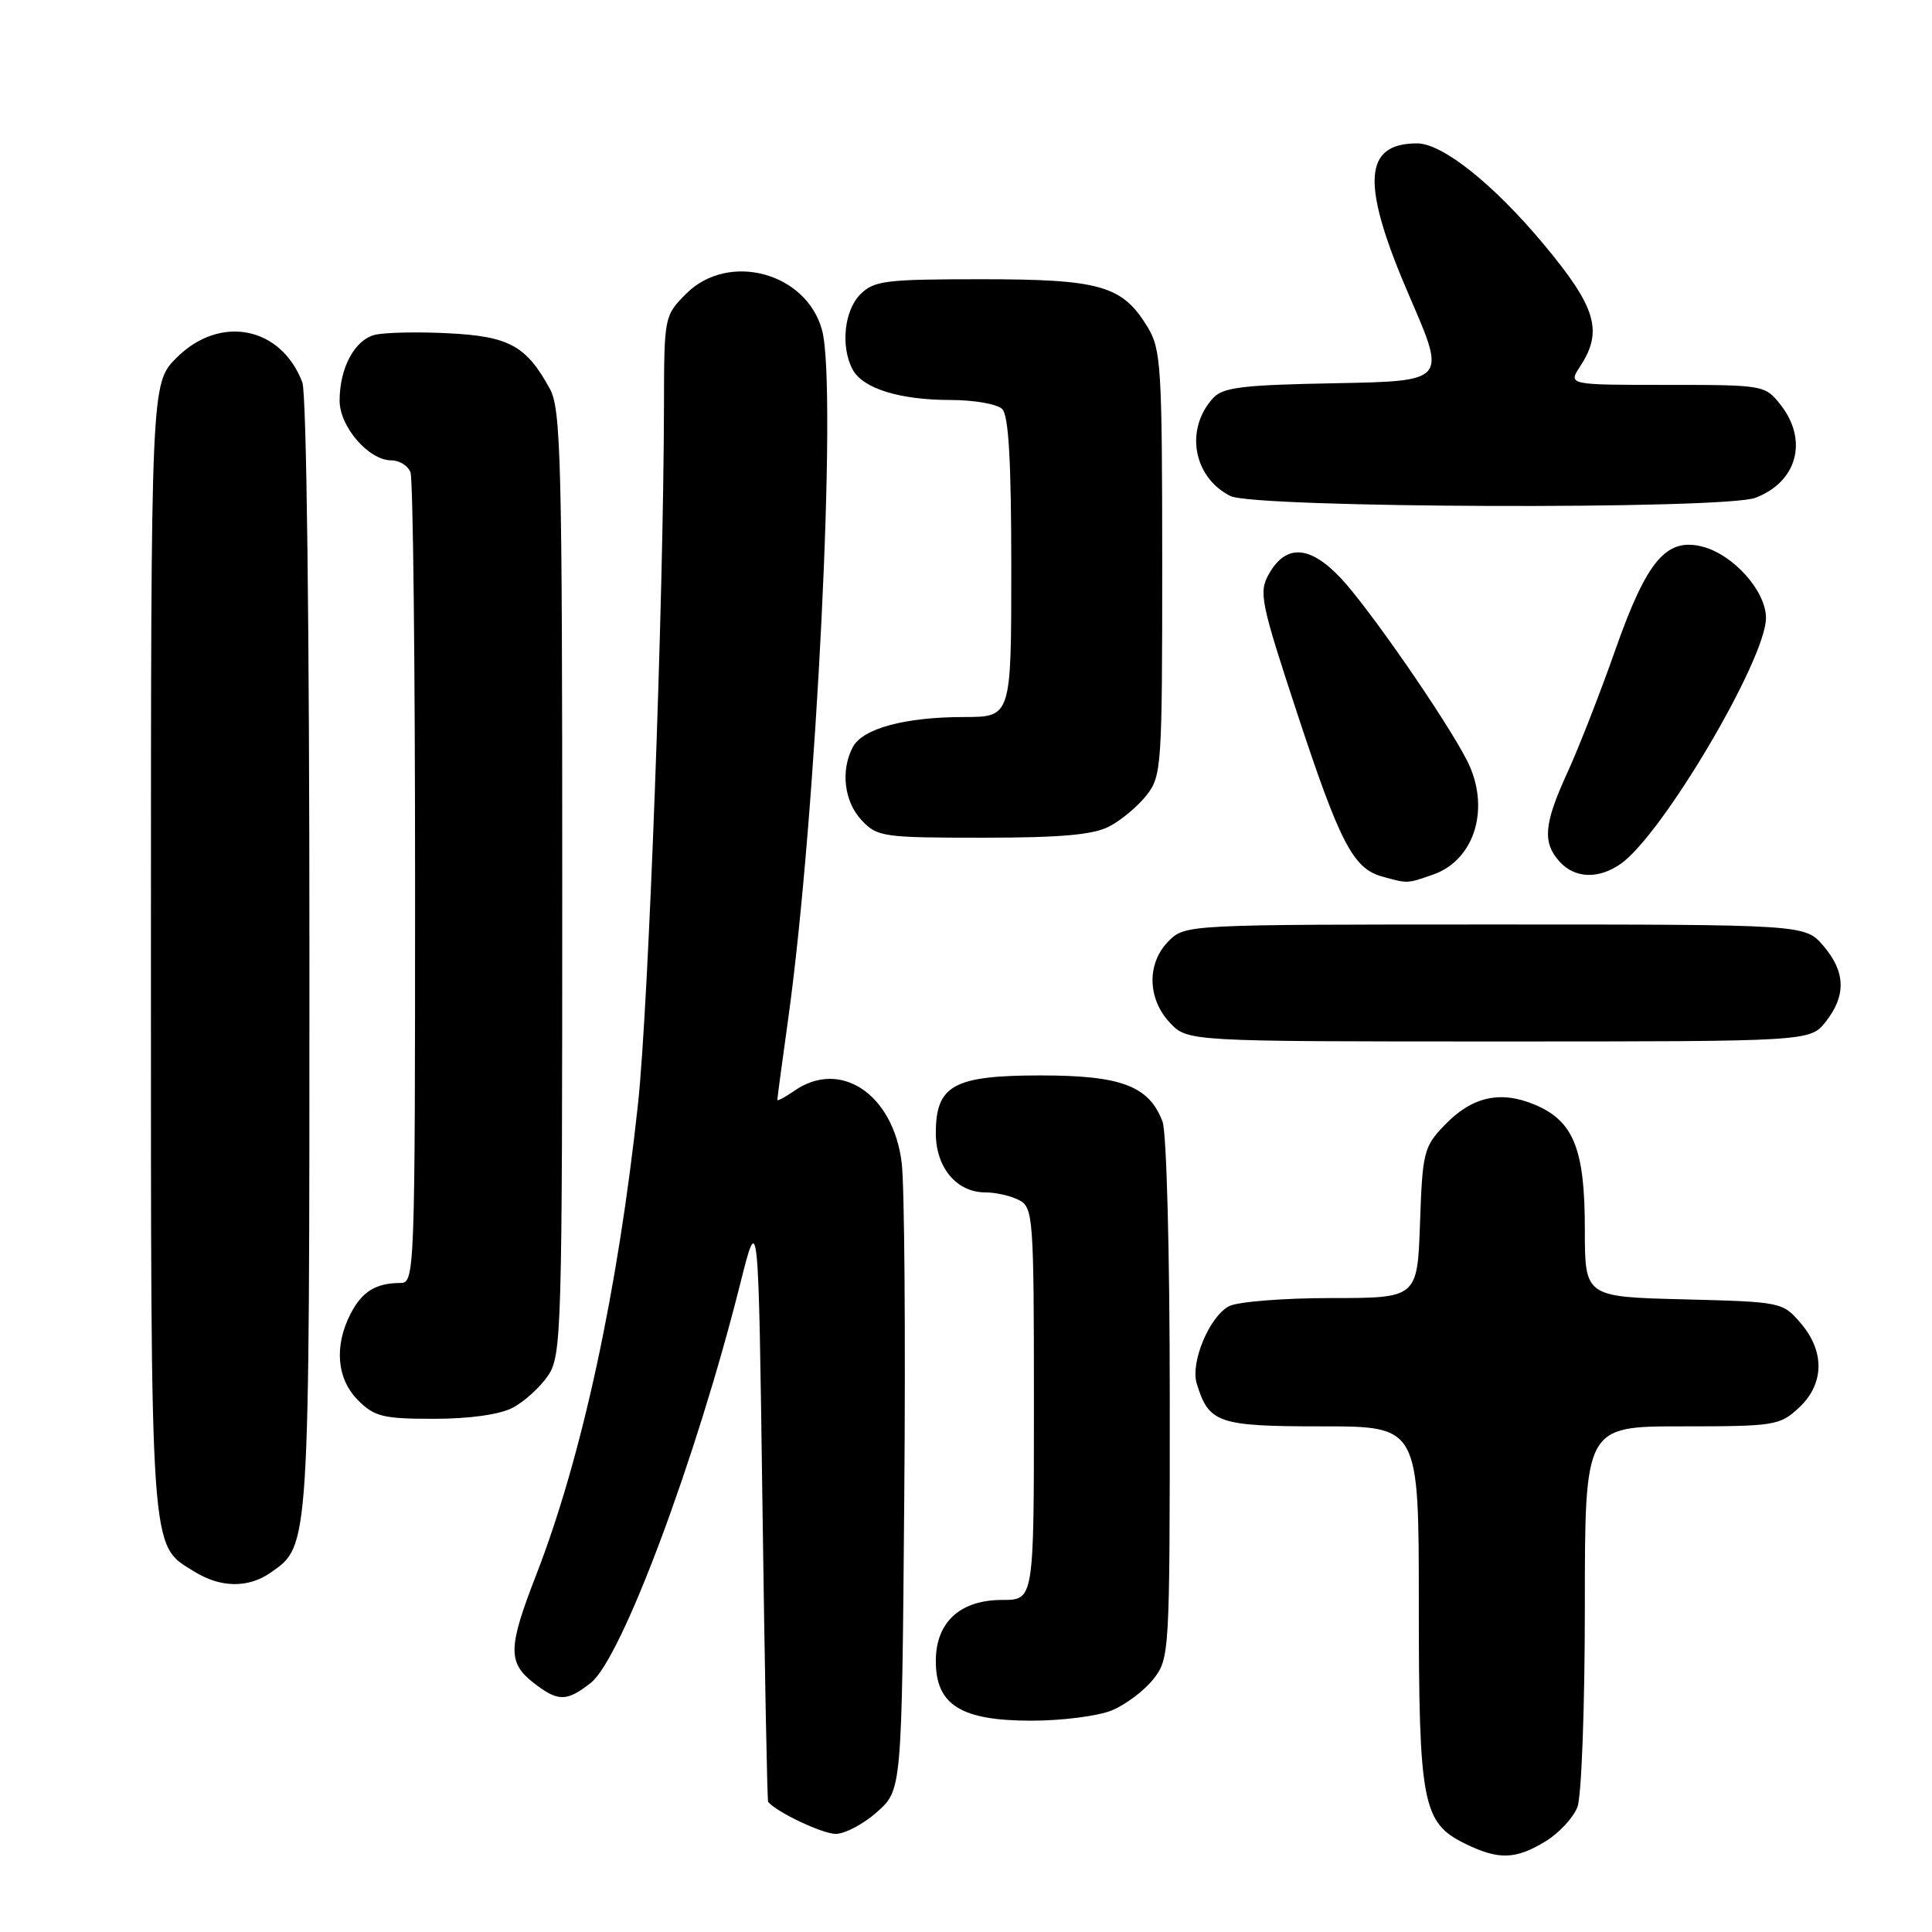 <?xml version="1.0" encoding="UTF-8" standalone="no"?>
<!DOCTYPE svg PUBLIC "-//W3C//DTD SVG 1.1//EN" "http://www.w3.org/Graphics/SVG/1.1/DTD/svg11.dtd" >
<svg xmlns="http://www.w3.org/2000/svg" xmlns:xlink="http://www.w3.org/1999/xlink" version="1.1" viewBox="0 0 256 256">
 <g >
 <path fill="currentColor"
d=" M 204.77 244.00 C 206.58 242.90 208.49 240.84 209.02 239.43 C 209.56 238.02 210.00 226.10 210.00 212.93 C 210.00 189.00 210.00 189.00 222.85 189.00 C 235.11 189.00 235.83 188.89 238.35 186.55 C 241.74 183.41 241.83 179.08 238.59 175.31 C 236.21 172.53 236.02 172.50 223.09 172.17 C 210.00 171.84 210.00 171.84 210.00 162.87 C 210.00 152.21 208.51 148.53 203.33 146.36 C 198.77 144.46 195.02 145.32 191.39 149.11 C 188.66 151.96 188.48 152.69 188.16 162.06 C 187.81 172.00 187.81 172.00 176.34 172.00 C 170.03 172.00 163.96 172.49 162.85 173.08 C 160.24 174.47 157.72 180.52 158.57 183.32 C 160.17 188.58 161.40 189.00 175.15 189.00 C 188.00 189.00 188.00 189.00 188.00 212.53 C 188.00 238.98 188.49 241.52 194.12 244.29 C 198.56 246.47 200.81 246.41 204.77 244.00 Z  M 116.23 240.08 C 119.50 237.17 119.50 237.17 119.82 198.33 C 120.00 176.97 119.85 157.06 119.48 154.08 C 118.36 144.96 111.34 140.27 105.22 144.56 C 104.00 145.41 103.00 145.94 103.00 145.73 C 103.00 145.52 103.65 140.66 104.45 134.92 C 108.17 108.21 110.97 51.30 108.93 43.76 C 106.87 36.10 96.52 33.32 90.92 38.92 C 88.03 41.82 88.00 41.95 87.98 53.67 C 87.93 79.69 85.94 133.29 84.54 146.26 C 81.86 171.12 77.10 193.13 71.02 208.76 C 67.33 218.25 67.27 220.28 70.63 222.93 C 73.92 225.51 75.07 225.52 78.29 222.98 C 82.36 219.79 92.26 193.33 98.11 170.00 C 100.50 160.50 100.50 160.50 101.03 199.50 C 101.32 220.95 101.66 238.62 101.78 238.76 C 102.92 240.13 108.97 242.99 110.73 243.00 C 111.96 243.00 114.44 241.69 116.23 240.08 Z  M 147.36 226.62 C 149.18 225.86 151.64 224.00 152.83 222.49 C 154.96 219.78 155.00 219.10 155.00 185.43 C 155.00 166.05 154.58 150.04 154.04 148.62 C 152.25 143.89 148.58 142.50 137.90 142.50 C 126.36 142.50 124.00 143.80 124.00 150.15 C 124.00 154.71 126.76 158.00 130.57 158.00 C 131.98 158.00 134.00 158.47 135.07 159.04 C 136.90 160.02 137.00 161.39 137.00 186.04 C 137.00 212.00 137.00 212.00 132.81 212.00 C 127.21 212.00 124.00 214.95 124.00 220.10 C 124.00 225.92 127.33 228.00 136.67 228.00 C 140.74 228.00 145.55 227.38 147.36 226.62 Z  M 35.88 208.37 C 41.05 204.75 41.00 205.60 41.00 126.60 C 41.00 83.24 40.62 52.12 40.06 50.66 C 37.24 43.25 29.14 41.66 23.40 47.40 C 20.00 50.80 20.00 50.80 20.00 125.50 C 20.00 207.12 19.82 204.57 25.76 208.25 C 29.24 210.41 32.91 210.45 35.88 208.37 Z  M 67.90 186.55 C 69.44 185.75 71.56 183.84 72.60 182.30 C 74.42 179.62 74.50 176.74 74.50 117.00 C 74.50 60.84 74.33 54.20 72.85 51.50 C 69.73 45.81 67.45 44.56 59.41 44.16 C 55.34 43.95 50.96 44.05 49.67 44.37 C 46.99 45.04 45.00 48.76 45.00 53.09 C 45.00 56.54 48.86 61.00 51.85 61.00 C 52.91 61.00 54.06 61.71 54.39 62.58 C 54.73 63.45 55.00 87.98 55.00 117.08 C 55.00 168.58 54.95 170.00 53.08 170.00 C 49.82 170.00 47.98 171.13 46.46 174.07 C 44.25 178.36 44.62 182.72 47.45 185.55 C 49.63 187.72 50.77 188.00 57.50 188.00 C 62.18 188.00 66.18 187.44 67.90 186.55 Z  M 241.93 135.37 C 244.65 131.90 244.55 128.75 241.59 125.31 C 239.17 122.50 239.17 122.50 198.11 122.50 C 157.18 122.50 157.05 122.51 154.86 124.69 C 151.94 127.61 152.01 132.31 155.01 135.51 C 157.35 138.00 157.35 138.00 198.60 138.00 C 239.85 138.00 239.85 138.00 241.93 135.37 Z  M 189.88 115.89 C 195.49 113.94 197.55 106.91 194.35 100.70 C 191.52 95.20 181.32 80.48 177.64 76.58 C 173.54 72.24 170.36 72.07 168.12 76.09 C 166.77 78.49 167.05 79.83 171.91 94.59 C 177.52 111.62 179.30 115.07 183.09 116.13 C 186.56 117.10 186.41 117.10 189.88 115.89 Z  M 214.76 114.46 C 220.28 110.59 234.00 87.36 234.00 81.88 C 234.00 78.30 229.66 73.46 225.54 72.42 C 220.79 71.23 218.21 74.29 214.08 86.00 C 212.05 91.78 209.17 99.14 207.69 102.37 C 204.57 109.17 204.36 111.63 206.65 114.17 C 208.68 116.41 211.82 116.52 214.76 114.46 Z  M 146.96 109.52 C 148.54 108.71 150.76 106.85 151.91 105.39 C 153.92 102.84 154.00 101.62 154.00 74.62 C 153.99 48.49 153.85 46.27 152.04 43.30 C 148.71 37.84 145.79 37.00 130.05 37.00 C 117.33 37.00 115.81 37.19 114.00 39.00 C 111.86 41.14 111.36 45.94 112.98 48.96 C 114.32 51.48 119.22 53.00 125.95 53.00 C 129.06 53.00 132.14 53.54 132.80 54.20 C 133.65 55.05 134.00 61.13 134.00 75.20 C 134.00 95.00 134.00 95.00 127.75 95.01 C 119.93 95.01 114.33 96.52 113.01 98.98 C 111.36 102.07 111.85 106.22 114.17 108.69 C 116.24 110.89 117.01 111.00 130.22 111.00 C 140.52 111.00 144.84 110.62 146.96 109.52 Z  M 232.60 65.96 C 238.14 63.86 239.63 58.34 235.93 53.63 C 233.88 51.03 233.71 51.00 220.81 51.00 C 207.77 51.00 207.77 51.00 209.38 48.54 C 212.45 43.86 211.50 40.70 204.55 32.37 C 197.89 24.39 191.13 19.00 187.78 19.00 C 180.55 19.00 180.31 24.40 186.86 39.50 C 191.63 50.50 191.63 50.50 176.95 50.78 C 164.54 51.01 162.02 51.32 160.71 52.78 C 156.98 56.91 158.11 63.23 163.02 65.72 C 166.20 67.33 228.43 67.55 232.60 65.96 Z "/>
</g>
</svg>